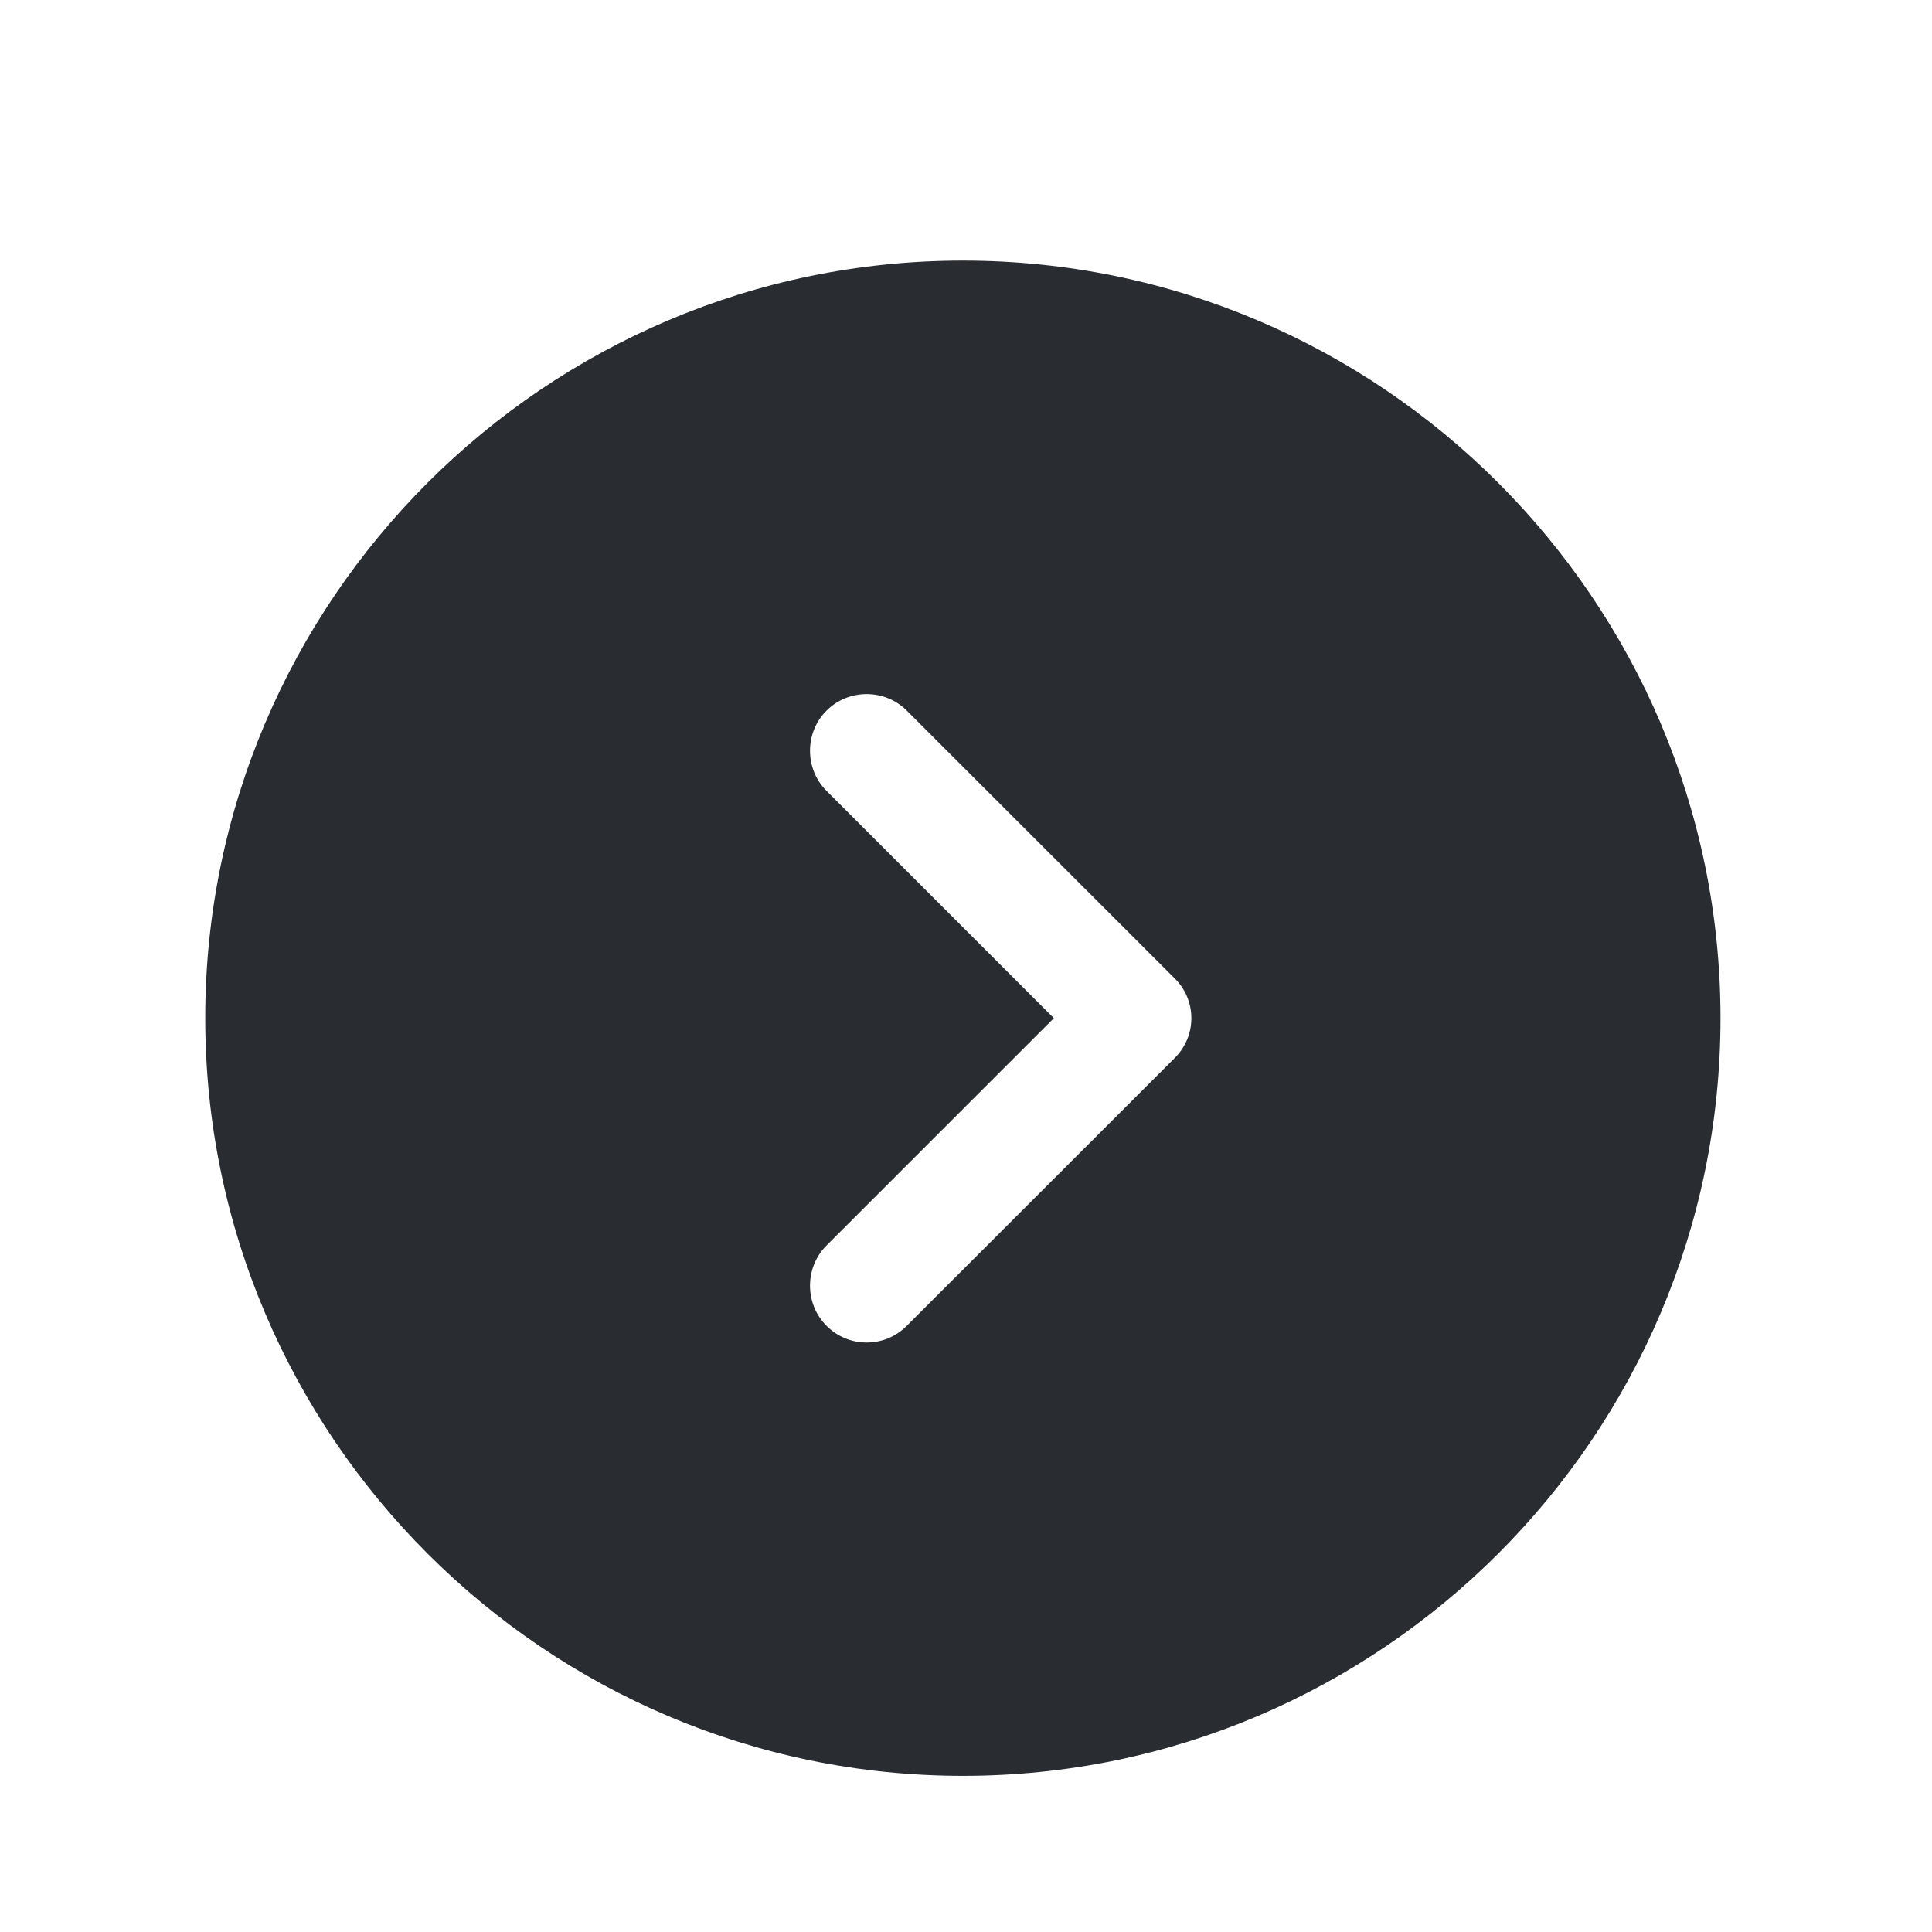 <svg width="17" height="17" viewBox="0 0 17 17" fill="none" xmlns="http://www.w3.org/2000/svg">
<path d="M8.473 2.293C4.799 2.293 1.806 5.286 1.806 8.959C1.806 12.633 4.799 15.626 8.473 15.626C12.146 15.626 15.139 12.633 15.139 8.959C15.139 5.286 12.146 2.293 8.473 2.293ZM10.333 9.313L7.979 11.666C7.879 11.766 7.753 11.813 7.626 11.813C7.499 11.813 7.373 11.766 7.273 11.666C7.079 11.473 7.079 11.153 7.273 10.959L9.273 8.959L7.273 6.959C7.079 6.766 7.079 6.446 7.273 6.253C7.466 6.059 7.786 6.059 7.979 6.253L10.333 8.606C10.533 8.799 10.533 9.119 10.333 9.313Z" fill="#292D32"/>
</svg>
